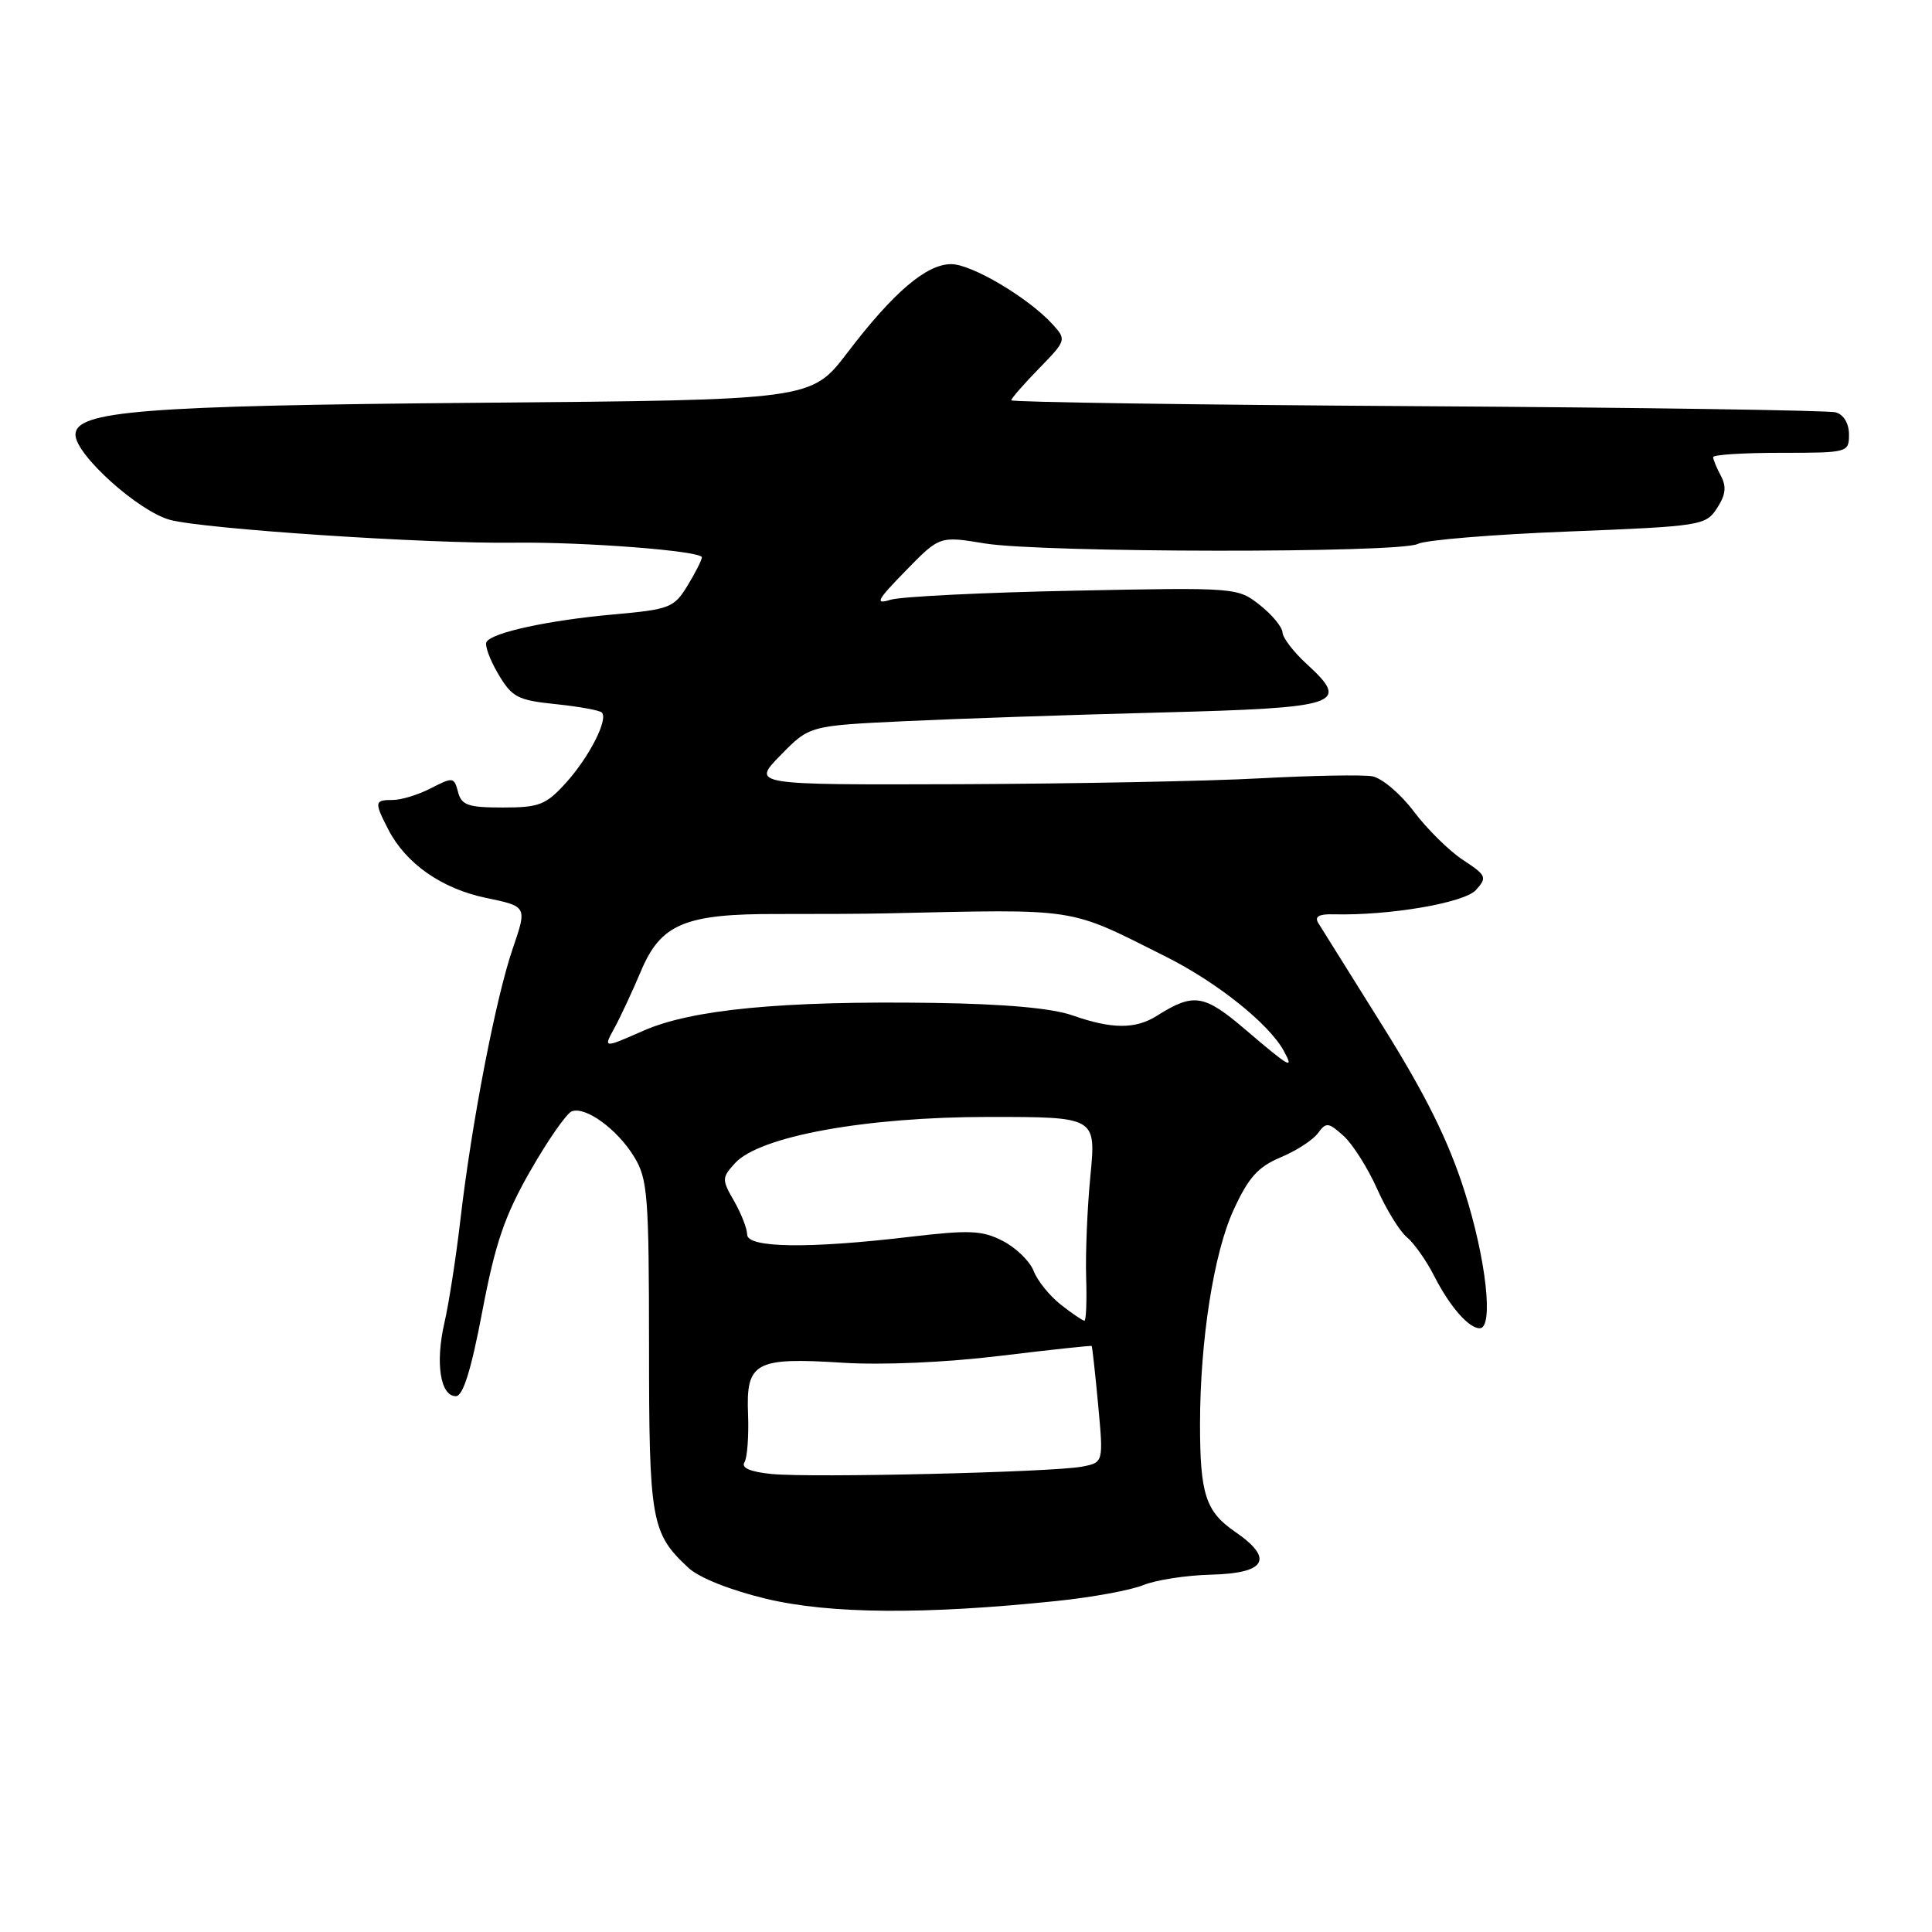 <?xml version="1.0" encoding="UTF-8" standalone="no"?>
<!DOCTYPE svg PUBLIC "-//W3C//DTD SVG 1.1//EN" "http://www.w3.org/Graphics/SVG/1.1/DTD/svg11.dtd" >
<svg xmlns="http://www.w3.org/2000/svg" xmlns:xlink="http://www.w3.org/1999/xlink" version="1.1" viewBox="0 0 256 256">
 <g >
 <path fill="currentColor"
d=" M 140.00 212.14 C 144.68 211.66 149.85 210.71 151.50 210.03 C 153.15 209.36 157.19 208.73 160.49 208.65 C 167.79 208.47 168.86 206.53 163.63 202.95 C 159.75 200.29 159.00 197.94 159.01 188.62 C 159.02 177.61 160.83 166.05 163.43 160.38 C 165.42 156.03 166.68 154.62 169.68 153.36 C 171.74 152.50 173.97 151.06 174.63 150.16 C 175.72 148.67 176.01 148.70 178.03 150.51 C 179.24 151.61 181.23 154.75 182.46 157.50 C 183.68 160.25 185.46 163.14 186.41 163.93 C 187.37 164.72 189.00 167.04 190.04 169.08 C 192.10 173.12 194.61 176.00 196.07 176.00 C 197.95 176.00 196.92 166.77 194.03 157.76 C 191.90 151.09 188.87 145.00 183.24 136.00 C 178.94 129.12 175.08 122.95 174.67 122.29 C 174.16 121.44 174.78 121.10 176.71 121.15 C 184.07 121.34 194.02 119.64 195.57 117.93 C 197.08 116.26 196.96 115.99 193.84 113.94 C 192.00 112.73 189.07 109.83 187.32 107.50 C 185.56 105.17 183.09 103.08 181.82 102.86 C 180.54 102.64 173.88 102.76 167.00 103.13 C 160.12 103.51 142.15 103.85 127.05 103.91 C 99.59 104.00 99.59 104.00 103.42 100.08 C 107.25 96.16 107.25 96.16 119.88 95.56 C 126.82 95.23 142.09 94.71 153.81 94.41 C 177.60 93.79 178.99 93.33 173.14 87.98 C 171.41 86.40 169.98 84.52 169.94 83.81 C 169.91 83.09 168.56 81.45 166.93 80.17 C 164.00 77.85 163.82 77.83 142.24 78.27 C 130.28 78.51 119.38 79.05 118.00 79.47 C 115.88 80.13 116.18 79.55 120.00 75.64 C 124.50 71.02 124.50 71.02 130.50 72.01 C 138.12 73.25 185.55 73.31 187.87 72.07 C 188.82 71.56 197.78 70.82 207.78 70.43 C 225.42 69.73 226.01 69.64 227.51 67.34 C 228.66 65.59 228.79 64.48 228.03 63.06 C 227.46 62.00 227.00 60.88 227.00 60.57 C 227.00 60.25 231.05 60.00 236.00 60.00 C 244.87 60.00 245.00 59.96 245.00 57.57 C 245.00 56.11 244.30 54.94 243.25 54.64 C 242.29 54.37 217.31 54.00 187.75 53.82 C 158.19 53.64 134.00 53.29 134.00 53.04 C 134.00 52.79 135.66 50.89 137.68 48.82 C 141.29 45.12 141.32 45.01 139.50 43.00 C 136.32 39.49 128.77 35.00 126.04 35.00 C 122.75 35.00 118.38 38.73 112.27 46.75 C 107.50 53.00 107.50 53.00 63.50 53.37 C 18.82 53.75 10.00 54.45 10.00 57.60 C 10.00 60.25 18.36 67.77 22.55 68.89 C 27.11 70.10 56.53 72.06 68.00 71.91 C 77.46 71.79 93.00 73.00 93.00 73.85 C 92.99 74.21 92.14 75.90 91.10 77.60 C 89.32 80.52 88.75 80.75 81.35 81.41 C 72.74 82.18 65.24 83.80 64.47 85.05 C 64.20 85.49 64.89 87.39 66.01 89.29 C 67.84 92.39 68.57 92.78 73.62 93.30 C 76.70 93.62 79.45 94.12 79.74 94.41 C 80.64 95.30 78.07 100.33 74.97 103.75 C 72.34 106.65 71.45 107.00 66.63 107.00 C 62.02 107.00 61.15 106.70 60.69 104.93 C 60.18 102.97 60.01 102.95 57.13 104.43 C 55.46 105.30 53.18 106.00 52.05 106.00 C 49.61 106.00 49.57 106.26 51.46 109.93 C 53.80 114.45 58.54 117.76 64.42 118.98 C 69.85 120.11 69.85 120.11 67.95 125.66 C 65.71 132.16 62.50 148.75 61.02 161.50 C 60.45 166.45 59.49 172.65 58.89 175.27 C 57.66 180.61 58.34 185.00 60.41 185.00 C 61.35 185.00 62.43 181.56 63.91 173.75 C 65.64 164.67 66.87 161.09 70.28 155.13 C 72.60 151.07 75.07 147.53 75.76 147.26 C 77.59 146.56 81.80 149.63 84.04 153.30 C 85.82 156.21 85.99 158.46 86.00 178.30 C 86.00 201.54 86.28 203.14 91.19 207.72 C 92.62 209.06 96.75 210.70 101.53 211.85 C 110.00 213.87 122.51 213.96 140.00 212.14 Z  M 102.23 195.31 C 99.42 195.03 98.19 194.50 98.64 193.77 C 99.02 193.16 99.23 190.29 99.12 187.39 C 98.84 180.49 100.05 179.83 111.67 180.57 C 116.92 180.90 125.36 180.53 132.50 179.66 C 139.10 178.86 144.57 178.27 144.65 178.35 C 144.73 178.43 145.12 181.94 145.51 186.15 C 146.22 193.79 146.22 193.79 143.36 194.34 C 139.44 195.08 107.50 195.84 102.23 195.31 Z  M 140.56 172.87 C 139.07 171.70 137.45 169.69 136.97 168.42 C 136.48 167.14 134.66 165.36 132.91 164.45 C 130.14 163.02 128.53 162.95 120.45 163.90 C 107.10 165.48 99.00 165.36 99.00 163.58 C 99.00 162.80 98.22 160.81 97.28 159.16 C 95.63 156.30 95.64 156.06 97.38 154.14 C 100.60 150.57 114.68 148.00 130.99 148.00 C 145.23 148.00 145.23 148.00 144.49 155.75 C 144.07 160.01 143.82 166.09 143.92 169.25 C 144.02 172.41 143.92 175.00 143.69 175.00 C 143.46 175.00 142.05 174.04 140.56 172.87 Z  M 165.07 136.47 C 159.52 131.73 158.18 131.52 153.29 134.60 C 150.46 136.39 147.30 136.37 142.13 134.55 C 139.41 133.59 133.19 133.03 123.76 132.89 C 103.62 132.60 91.64 133.75 85.22 136.59 C 79.93 138.92 79.93 138.92 81.42 136.21 C 82.23 134.72 83.80 131.35 84.91 128.72 C 87.56 122.40 90.74 121.07 103.12 121.11 C 108.28 121.12 114.64 121.09 117.25 121.03 C 143.24 120.46 141.31 120.16 154.50 126.77 C 161.28 130.17 168.15 135.66 170.11 139.25 C 171.50 141.79 170.96 141.49 165.07 136.47 Z "/>
</g>
</svg>